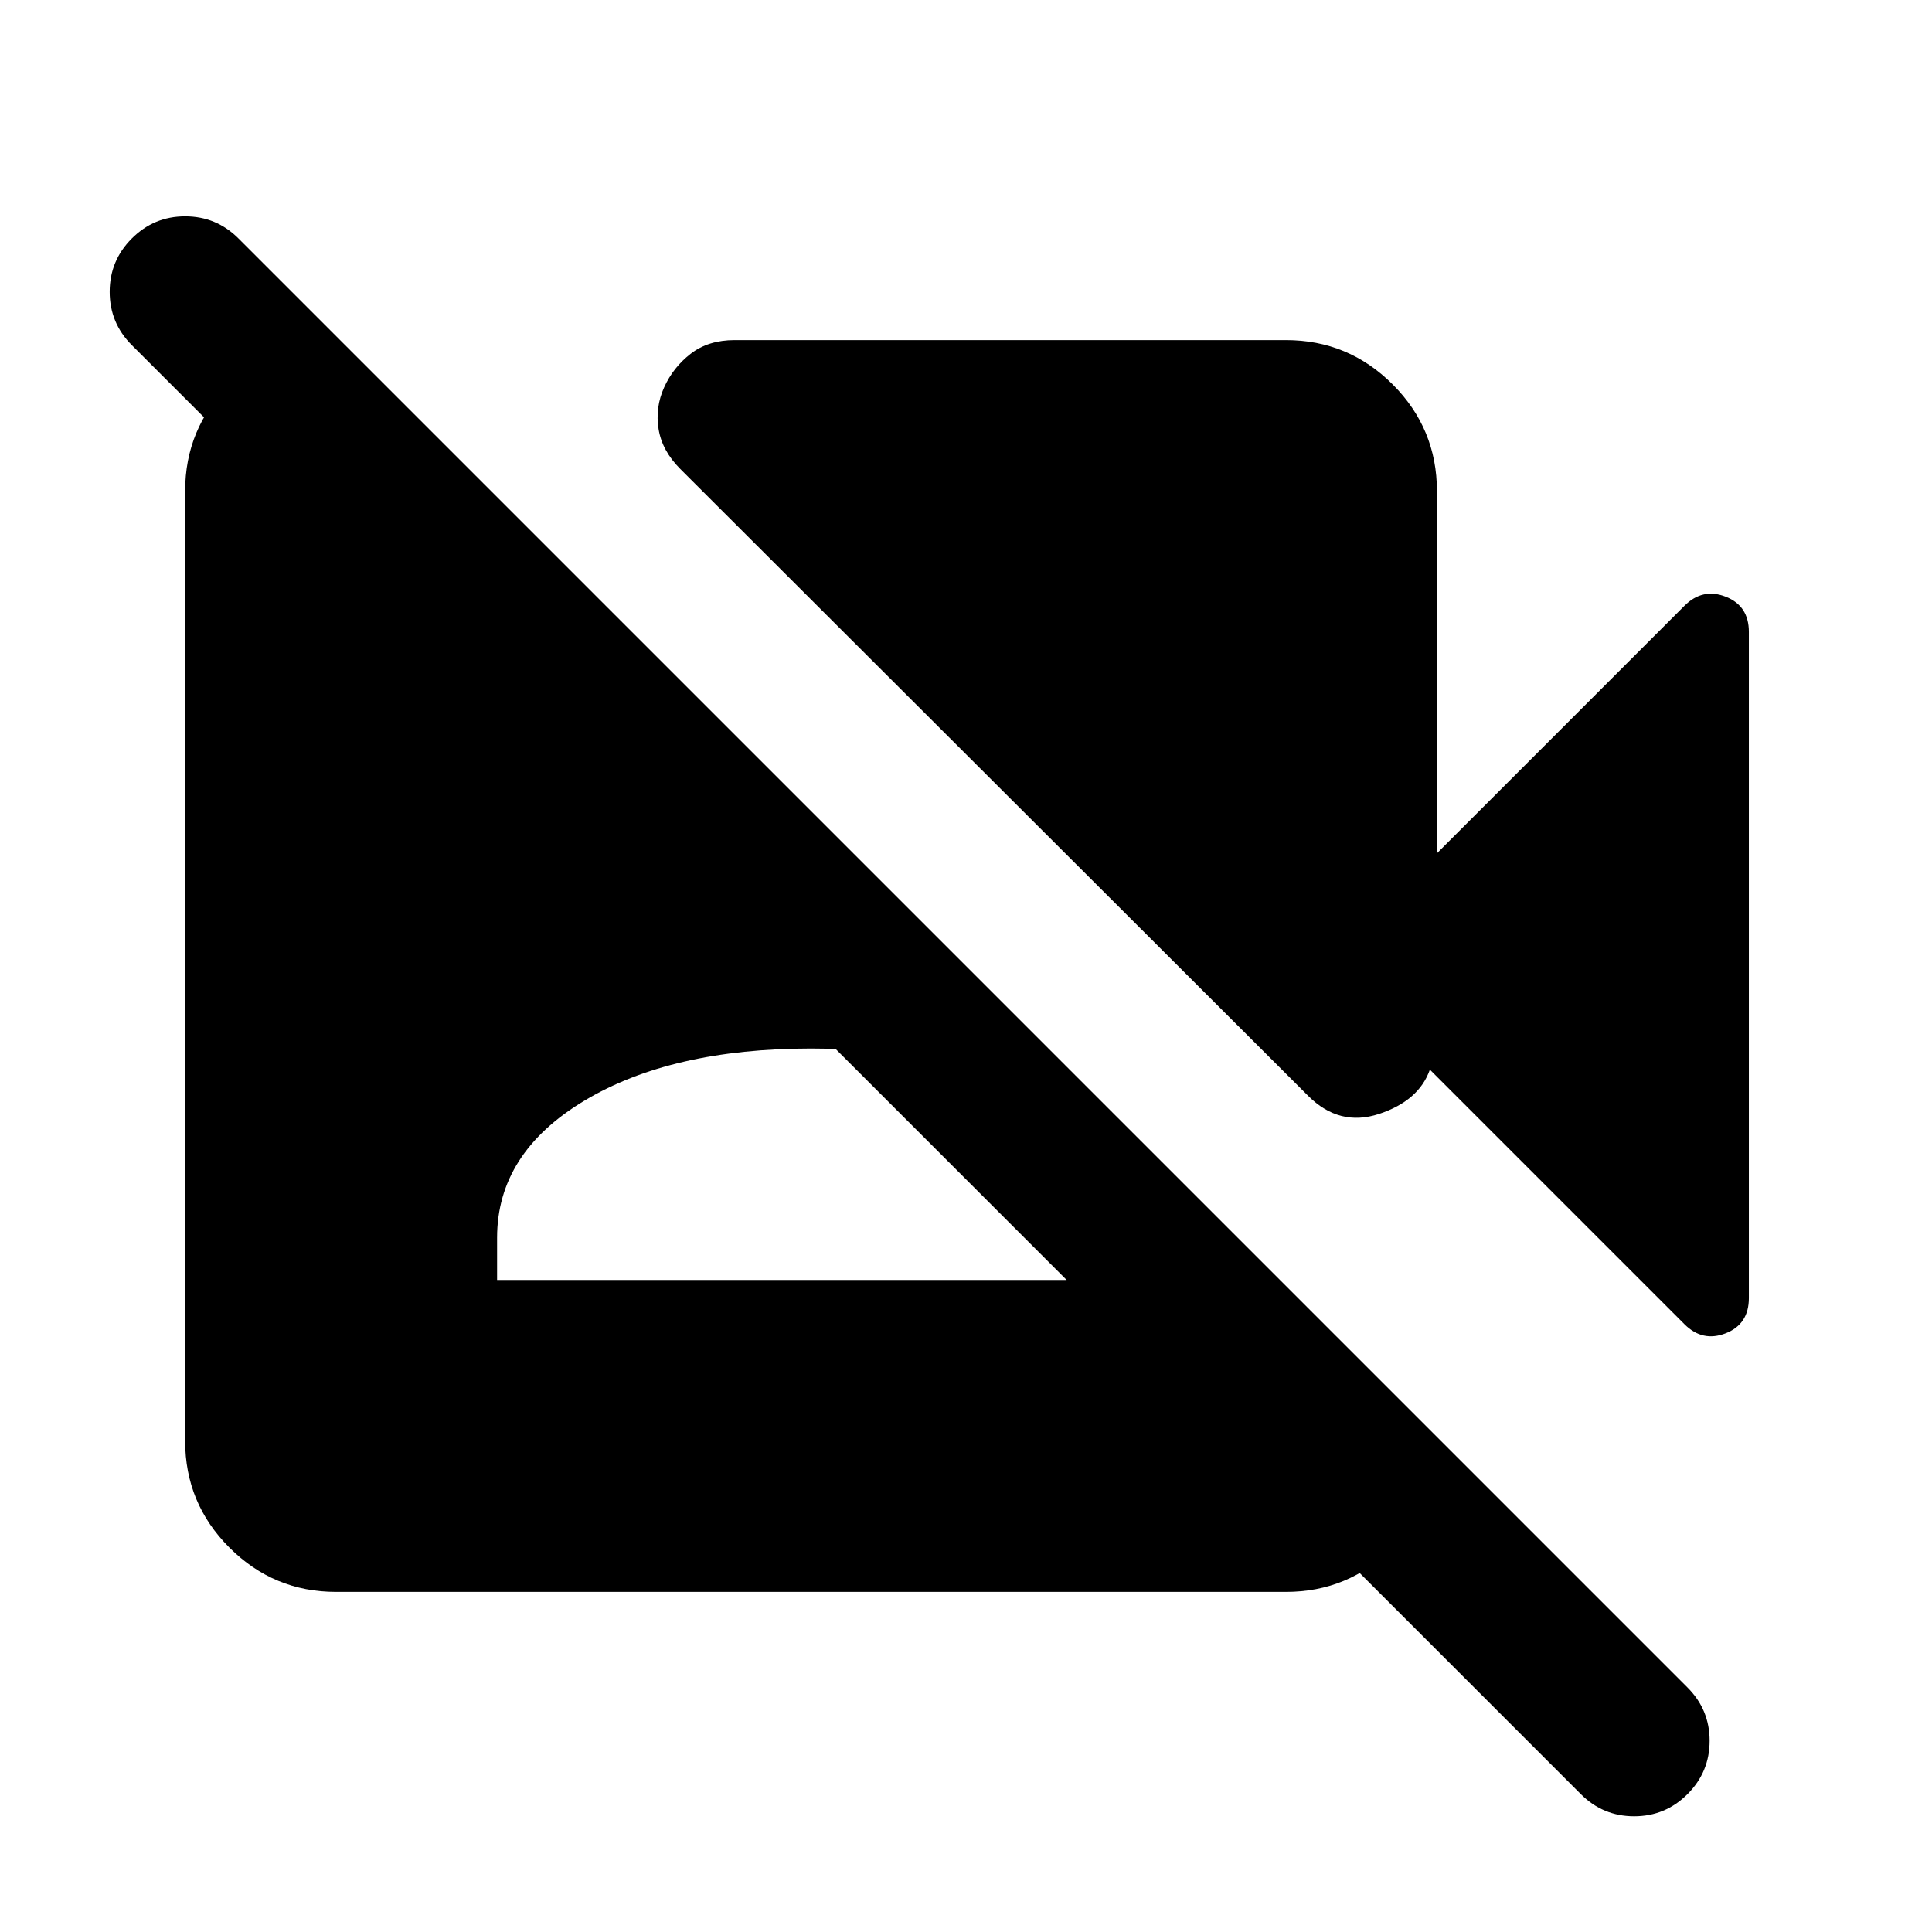 <svg xmlns="http://www.w3.org/2000/svg" height="24" viewBox="0 -960 960 960" width="24"><path d="m785.5-68.5-720-720q-11-11-11-26.5t11-26.5q11-11 26.5-11t26.5 11l720 720q11 11 11 26.5t-11 26.5q-11 11-26.5 11t-26.5-11ZM169-791l545 545v2q0 31-22 53t-53 22H167q-31 0-53-22t-22-53v-472q0-31 22-53t53-22h2Zm78 467h312v-21q0-42-43.25-68T403-439q-69.5 0-112.75 26T247-345v21Zm590 22L710.5-428.5q-5.5 15.5-25.25 22t-35.25-9L338-727q-9-9-10.75-19.75T330-767.5q4.5-10 13.25-16.75T365-791h274q31 0 53 22t22 53v180l123-123q9-9 20.5-4.5T869-646v331q0 13-11.5 17.5T837-302Z"/></svg>